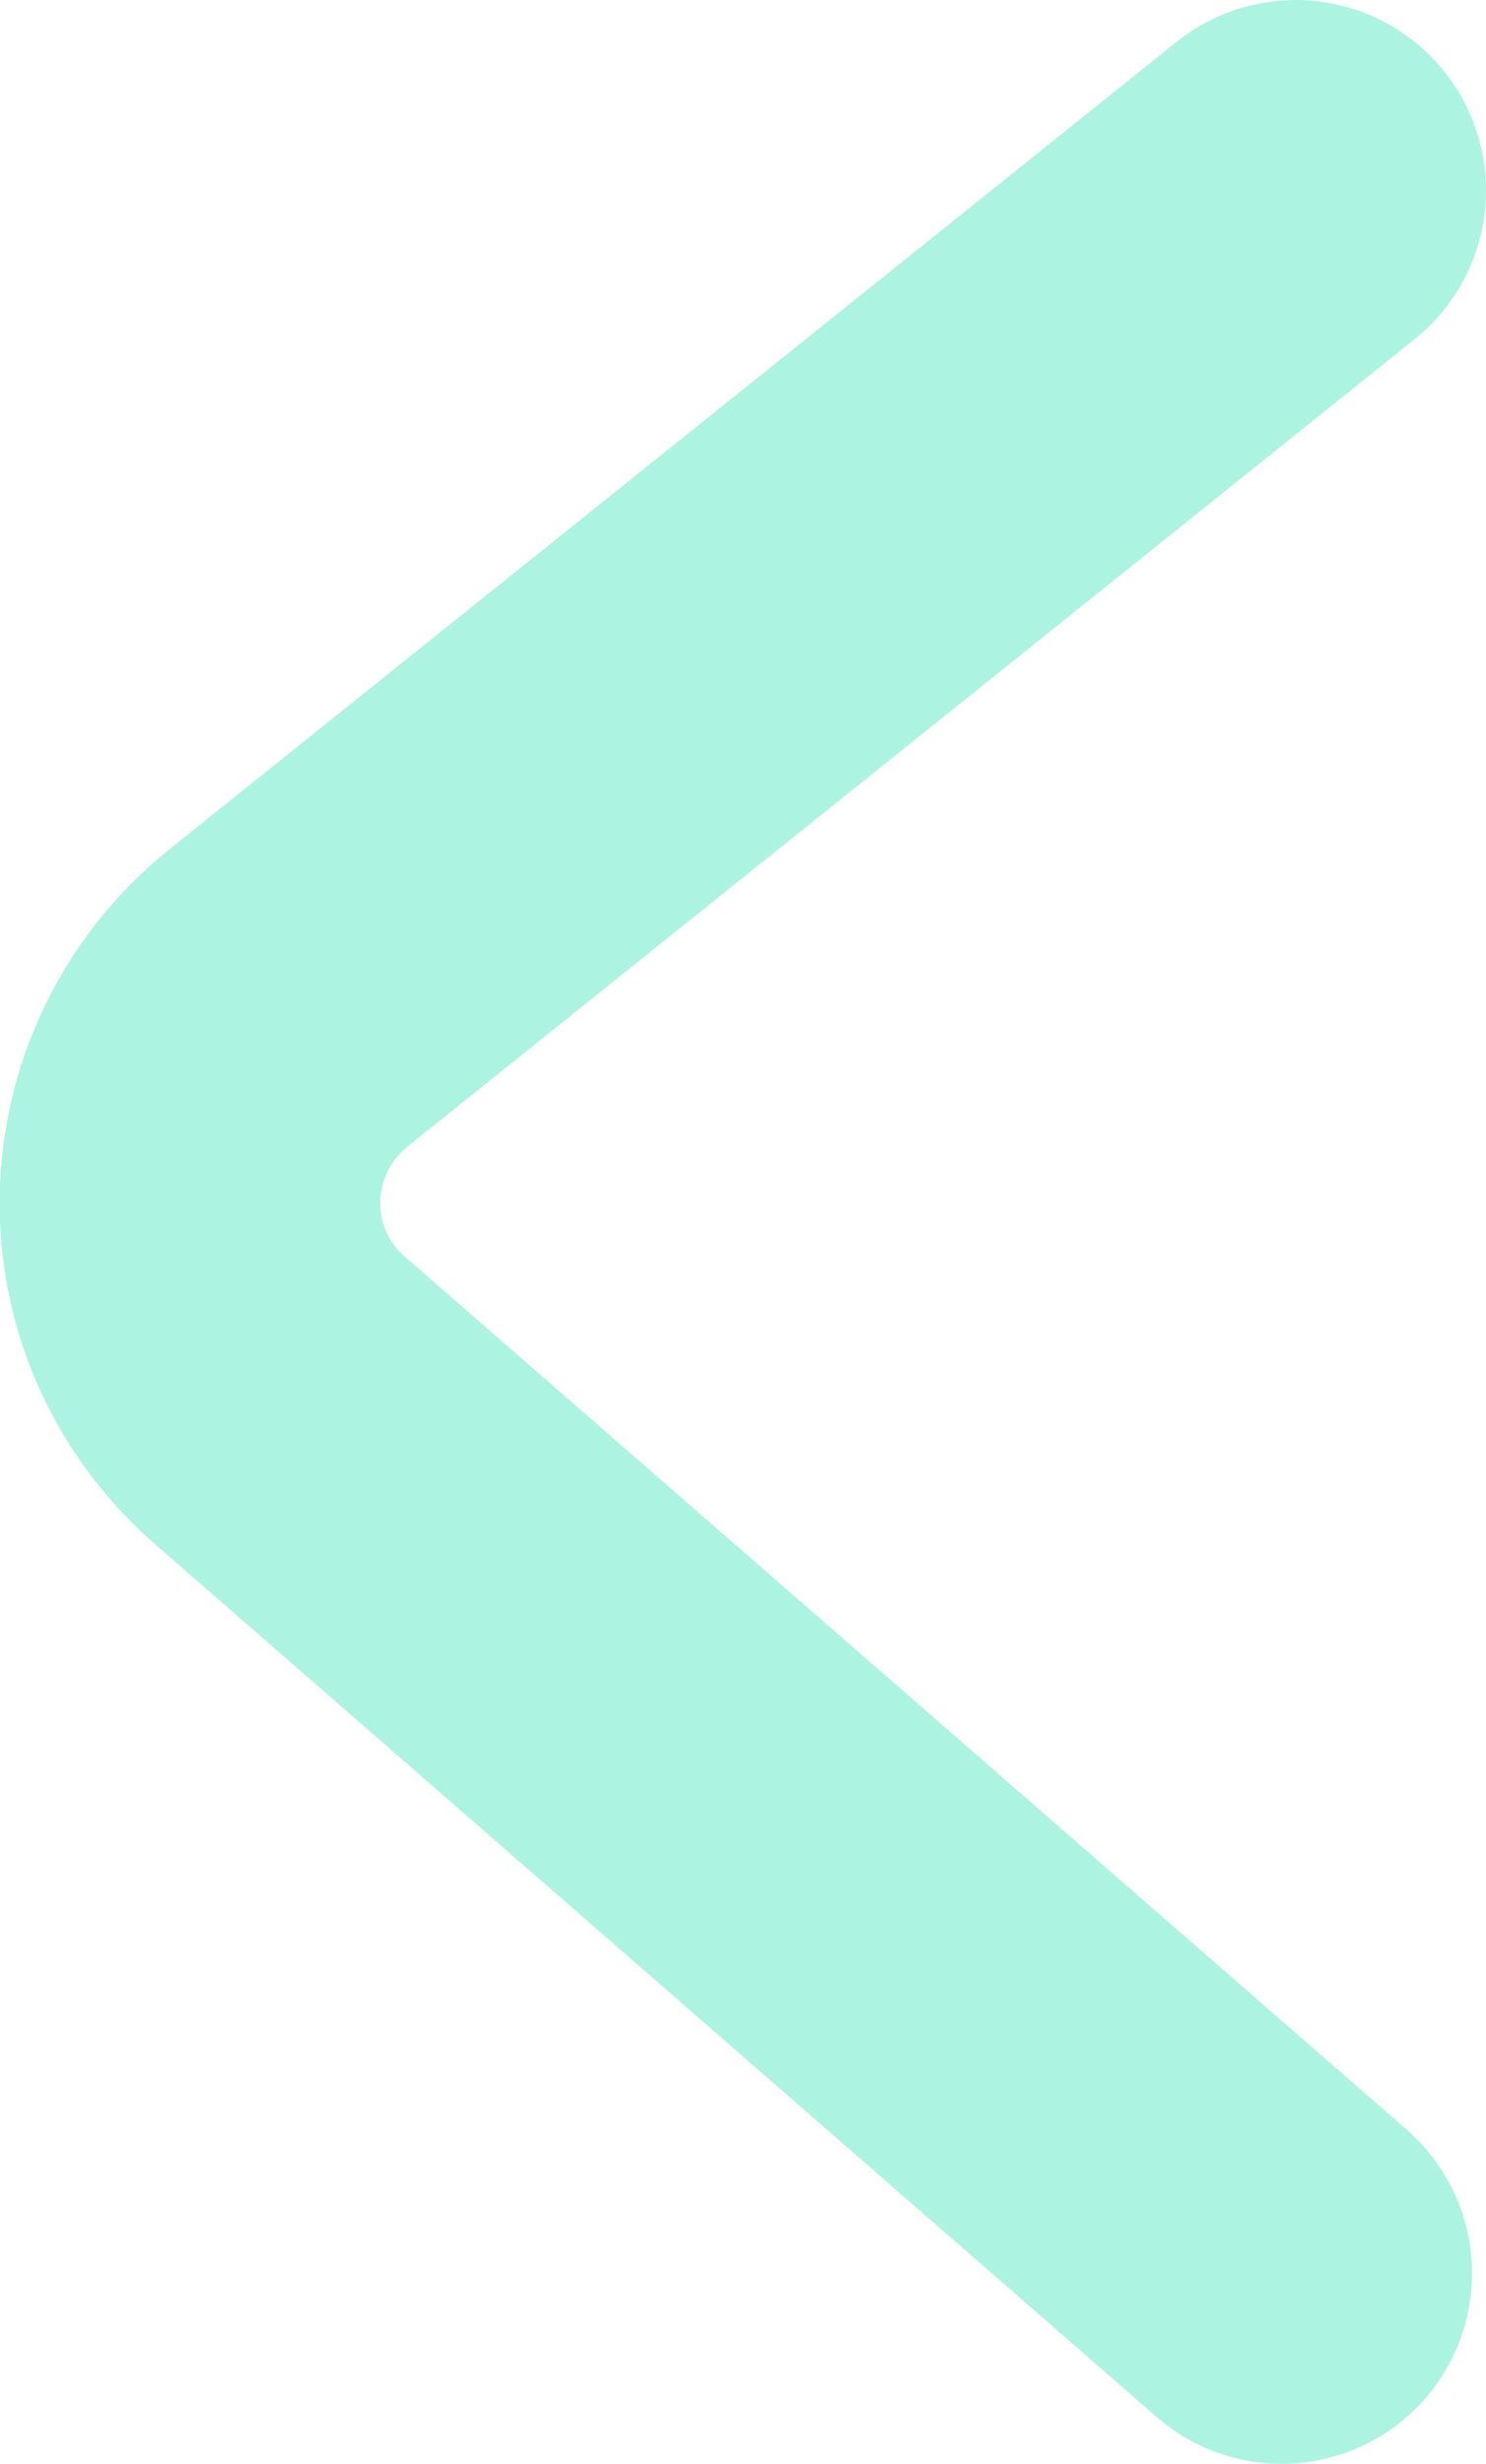 <?xml version="1.0" encoding="UTF-8"?><svg id="Capa_1" xmlns="http://www.w3.org/2000/svg" viewBox="0 0 11.71 19.4"><defs><style>.cls-1{fill:none;stroke:#adf3e1;stroke-linecap:round;stroke-miterlimit:22.93;stroke-width:3px;}</style></defs><path class="cls-1" d="M10.21,1.5L2.27,7.86c-1,.81-1.04,2.32-.06,3.17l7.89,6.87"/></svg>